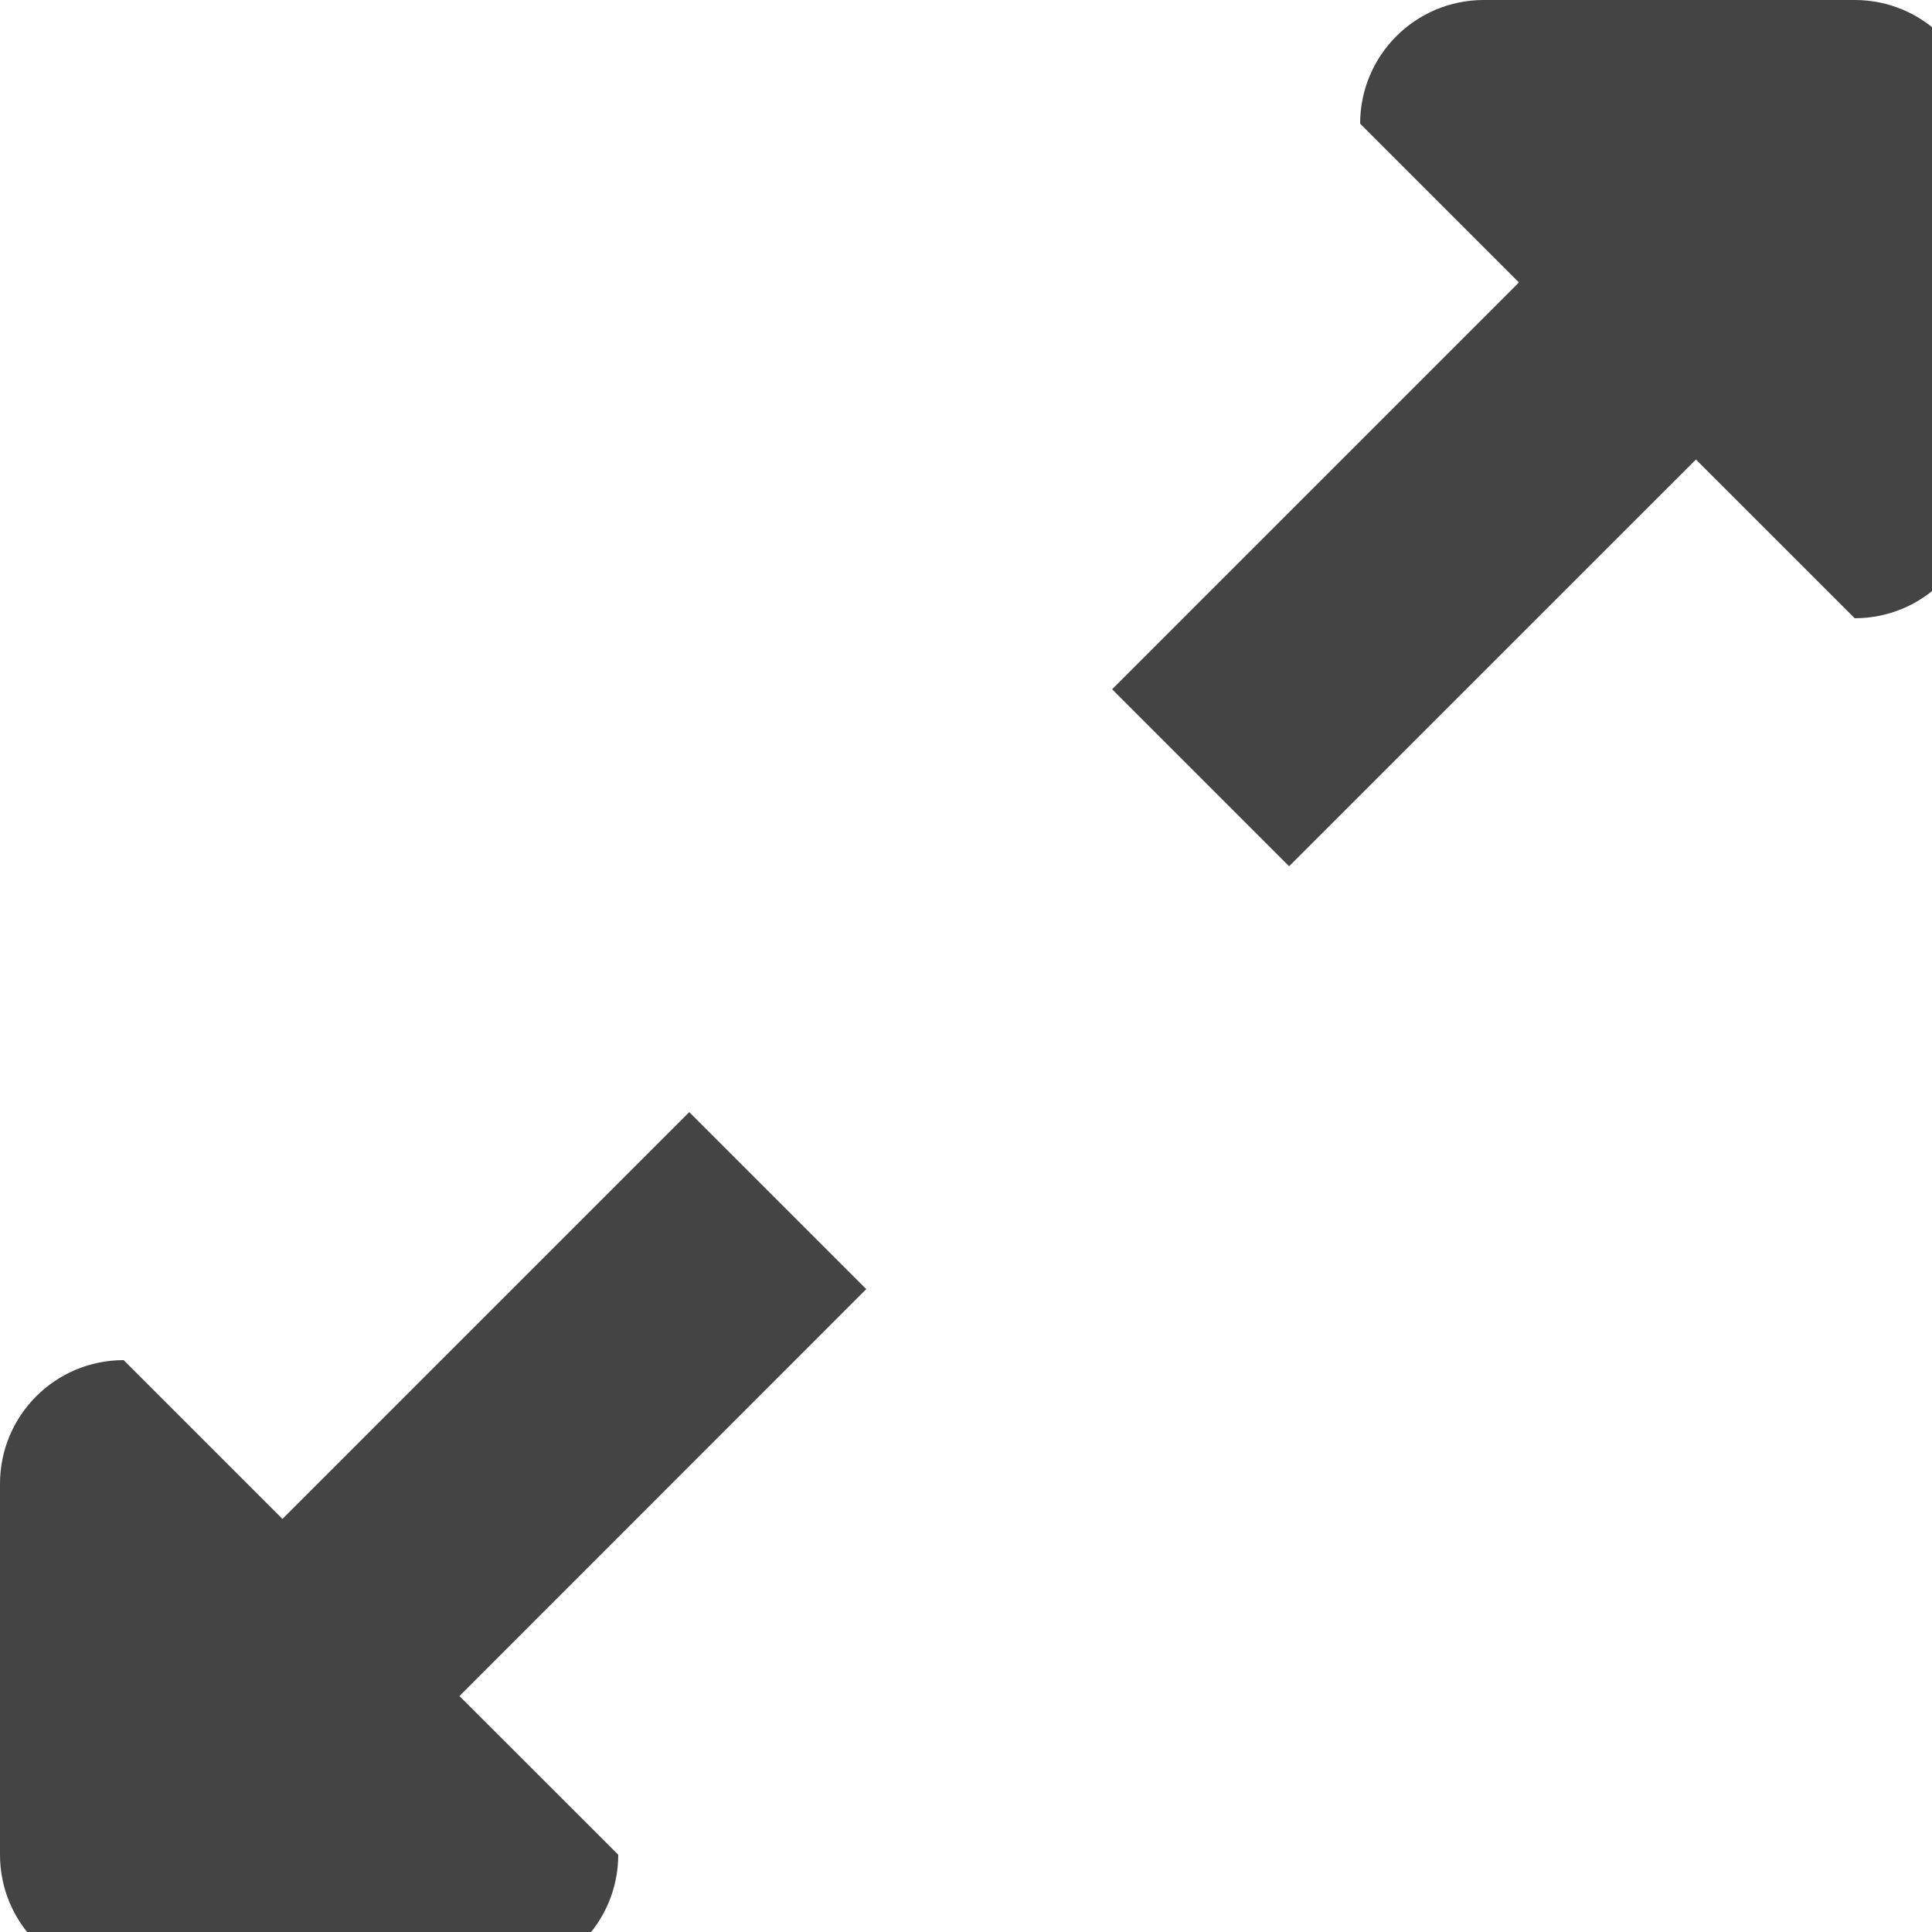 <?xml version="1.0" encoding="utf-8"?><!DOCTYPE svg PUBLIC "-//W3C//DTD SVG 1.1//EN" "http://www.w3.org/Graphics/SVG/1.1/DTD/svg11.dtd"><svg version="1.1" xmlns="http://www.w3.org/2000/svg" xmlns:xlink="http://www.w3.org/1999/xlink" width="16" height="16" viewBox="0 0 16 16" data-tags="maximize,resize,arrows,expand"><g fill="#444" transform="scale(0.016 0.016)"><path d="M960 320l-82.188-82.156-210.562 210.532-91.624-91.624 210.562-210.564-82.188-82.188c0-35.344 28.624-64 64-64h192c35.376 0 64 28.656 64 64v192c0 35.376-28.624 64-64 64zM320 960c0 35.376-28.624 64-64 64h-192c-35.376 0-64-28.624-64-64v-192c0-35.376 28.624-64 64-64l82.188 82.188 210.562-210.562 91.624 91.624-210.562 210.626 82.188 82.124z" /></g></svg>